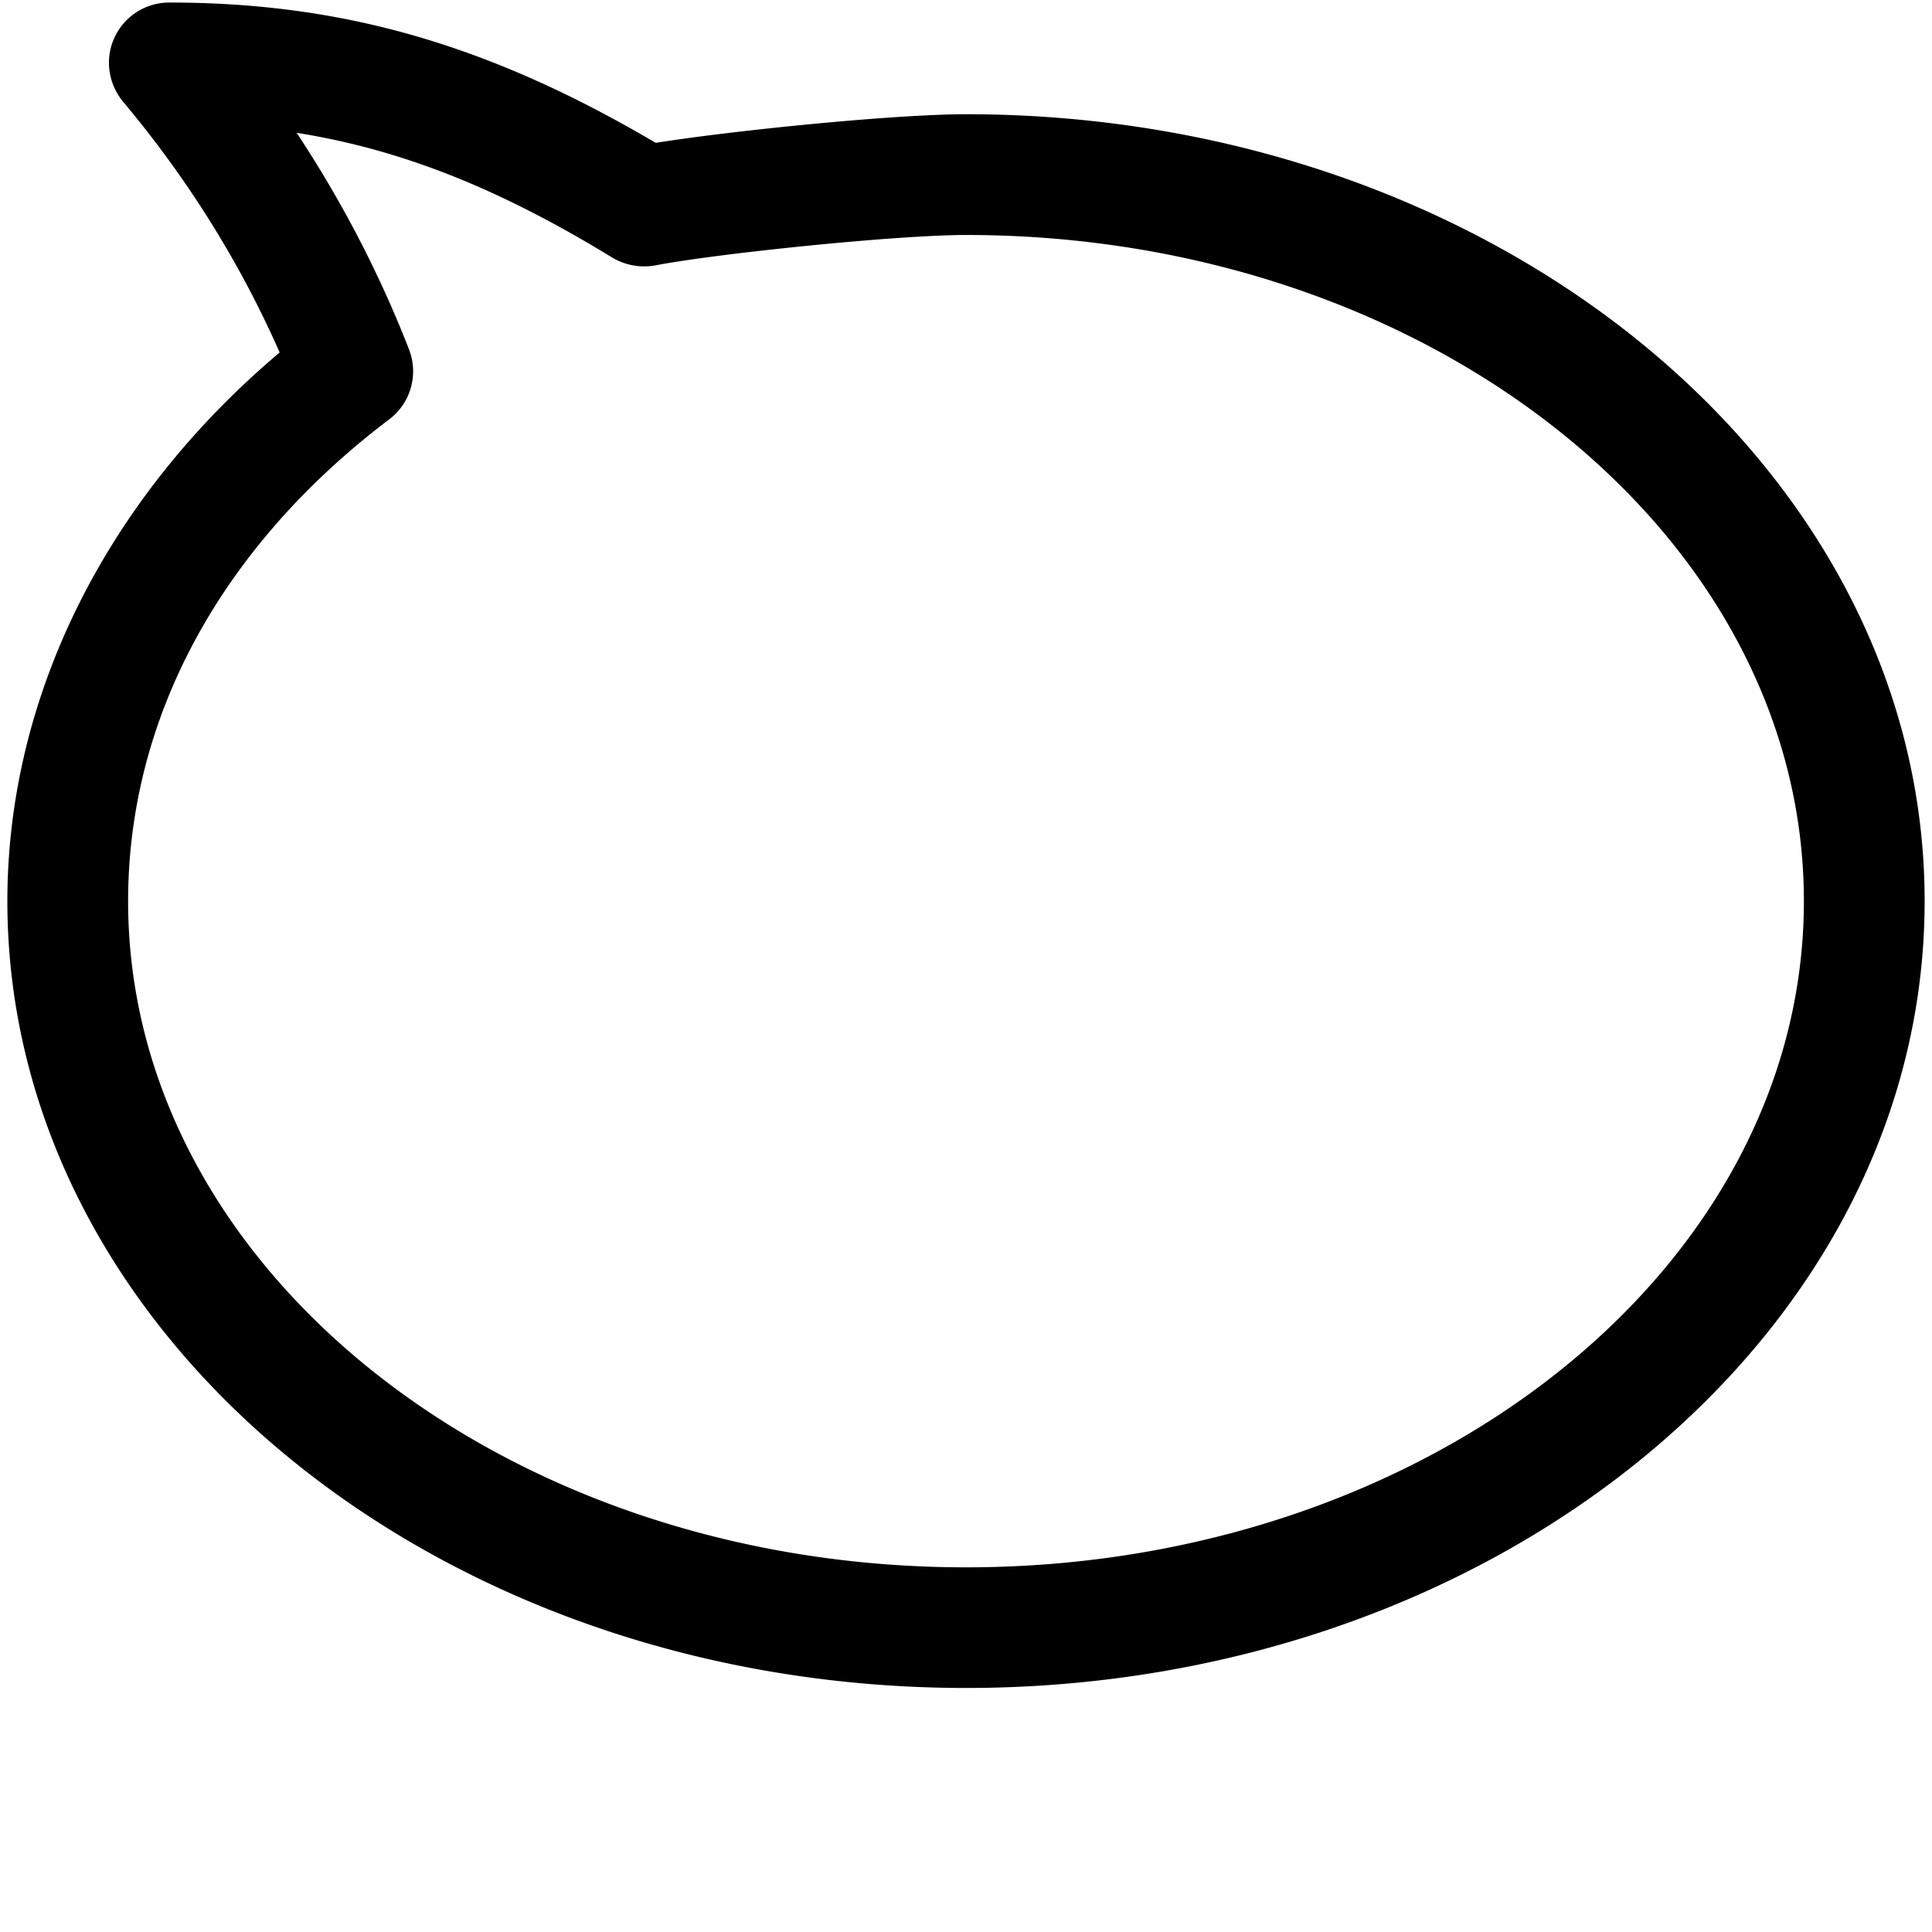 <svg width="128" height="128" viewBox="0 0 512 512" xmlns="http://www.w3.org/2000/svg"><path d="M30.368 9.888C32.992 4.256 38.656.672 44.864.672c45.92 0 84.768 11.168 128.896 37.184 21.408-3.392 63.68-7.584 82.24-7.584 140.096 0 254.048 93.536 254.048 208.544S396.096 447.328 256 447.328 1.952 353.824 1.952 238.816c0-54.208 26.144-106.592 72.16-145.408C63.68 69.728 49.76 47.392 32.608 26.944c-3.968-4.8-4.864-11.456-2.24-17.056zm3.584 228.928c0 97.344 99.616 176.544 222.048 176.544s222.048-79.2 222.048-176.544S378.432 62.272 256 62.272c-18.368 0-66.176 4.928-82.336 8.064a16.566 16.566 0 0 1-11.36-2.048c-29.824-18.24-55.84-28.672-83.68-33.088 12 18.176 21.984 37.376 29.76 57.376 2.592 6.688.48 14.24-5.248 18.56-44.64 33.792-69.184 79.168-69.184 127.68z"/></svg>